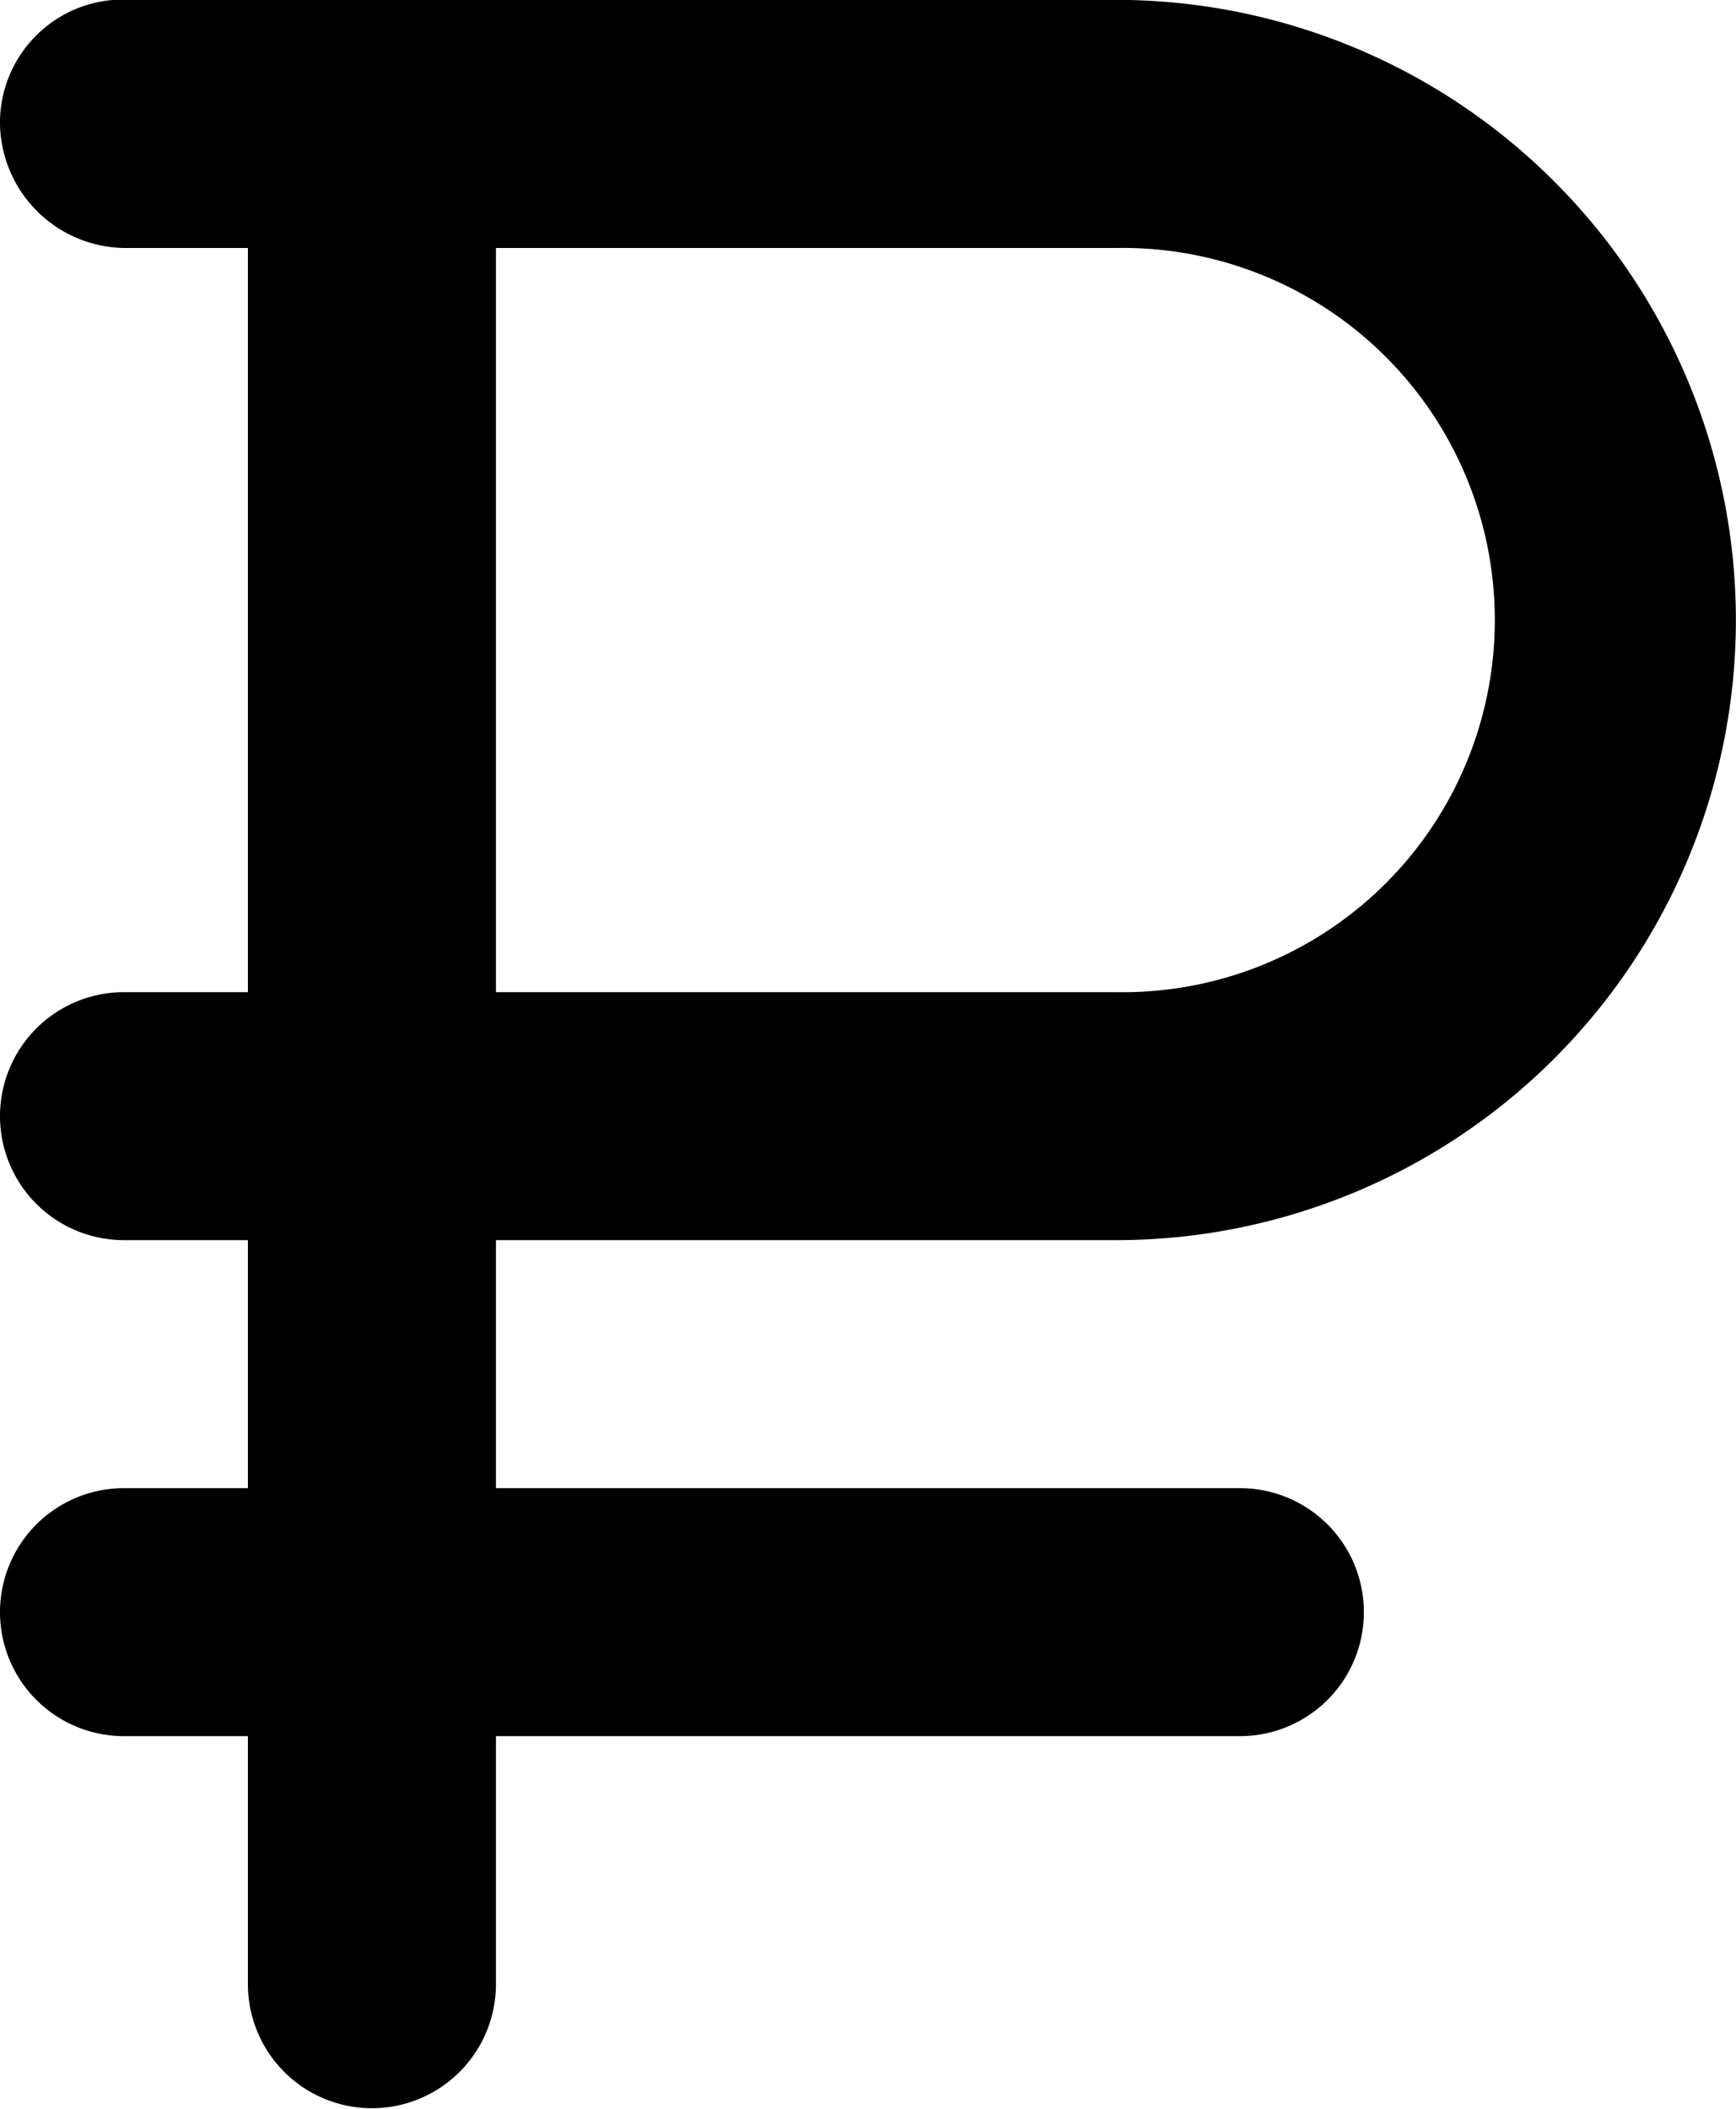 <svg xmlns="http://www.w3.org/2000/svg" viewBox="-1847 9276 13.753 16.699"><defs></defs><g transform="translate(-1883 9243)"><g class="a" transform="translate(36 33)"><path d="M36.89,985.362a.976.976,0,0,0-.89.985,1,1,0,0,0,.982.979h.982v5.893h-.982a.982.982,0,0,0,0,1.964h.982v1.964h-.982a.982.982,0,1,0,0,1.964h.982v1.964a.982.982,0,1,0,1.965,0v-1.964h5.894a.982.982,0,1,0,0-1.964H39.929v-1.964h4.912a4.911,4.911,0,1,0,0-9.822Zm3.039,1.964h4.912a2.947,2.947,0,1,1,0,5.893H39.929Z" transform="translate(-36 -985.362)"/></g></g></svg>
